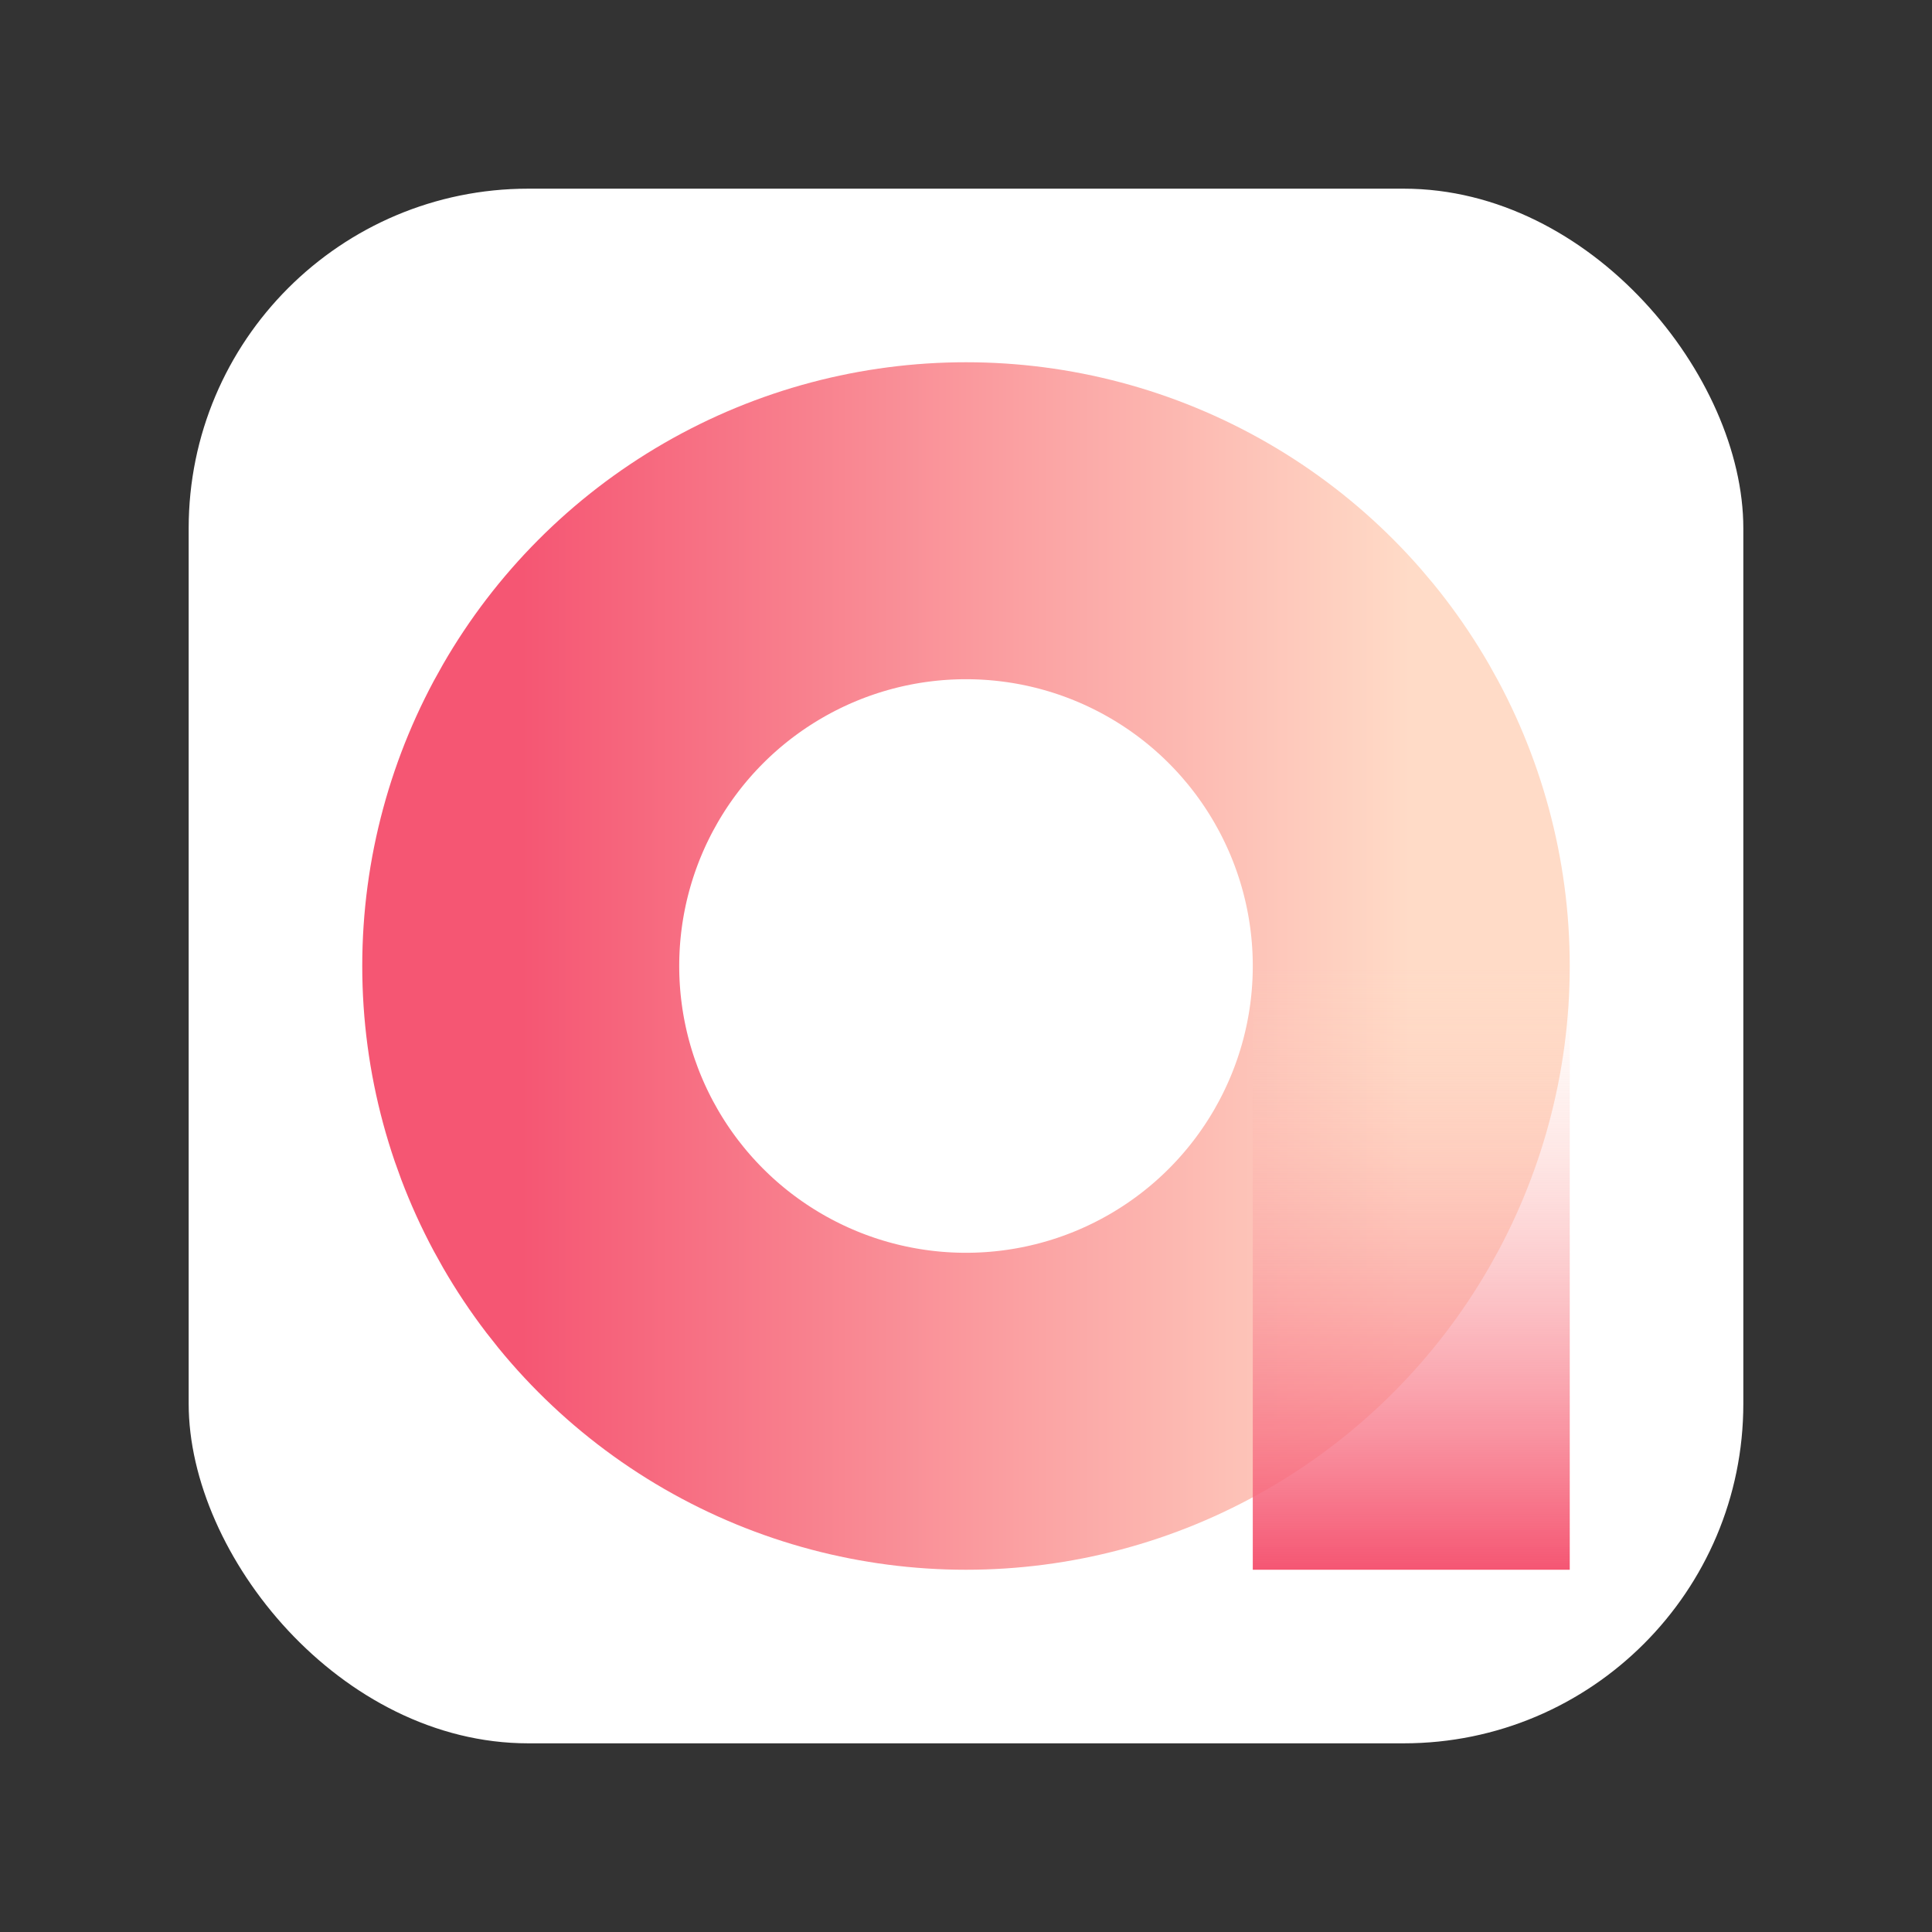 <?xml version="1.0" encoding="UTF-8"?>
<svg width="512px" height="512px" viewBox="0 0 512 512" version="1.1" xmlns="http://www.w3.org/2000/svg" xmlns:xlink="http://www.w3.org/1999/xlink">
    <rect x="0" y="0" width="512" height="512" fill="#333333" stroke="none"/>
    <!-- Generator: Sketch 55.2 (78181) - https://sketchapp.com -->
    <title>icon-svg</title>
    <desc>Created with Sketch.</desc>
    <defs>
        <linearGradient x1="100%" y1="50%" x2="0%" y2="50%" id="linearGradient-1">
            <stop stop-color="#FFDBC7" offset="0%"></stop>
            <stop stop-color="#F55673" offset="100%"></stop>
        </linearGradient>
        <linearGradient x1="50%" y1="0%" x2="50%" y2="100%" id="linearGradient-2">
            <stop stop-color="#FFDAC6" stop-opacity="0" offset="0%"></stop>
            <stop stop-color="#F55673" offset="100%"></stop>
        </linearGradient>
    </defs>
    <g id="Page-1" stroke="none" stroke-width="1" fill="none" fill-rule="evenodd">
        <g id="v1">
            <rect id="Rectangle" fill="#FFFFFF" x="50" y="50" width="412" height="412" rx="90"></rect>
            <rect id="Rectangle" fill="#FFFFFF" x="332" y="256" width="84" height="160"></rect>
            <circle id="Oval" stroke="url(#linearGradient-1)" stroke-width="84" cx="256" cy="256" r="118"></circle>
            <rect id="Rectangle" fill="url(#linearGradient-2)" x="332" y="256" width="84" height="160"></rect>
        </g>
    </g>
</svg>